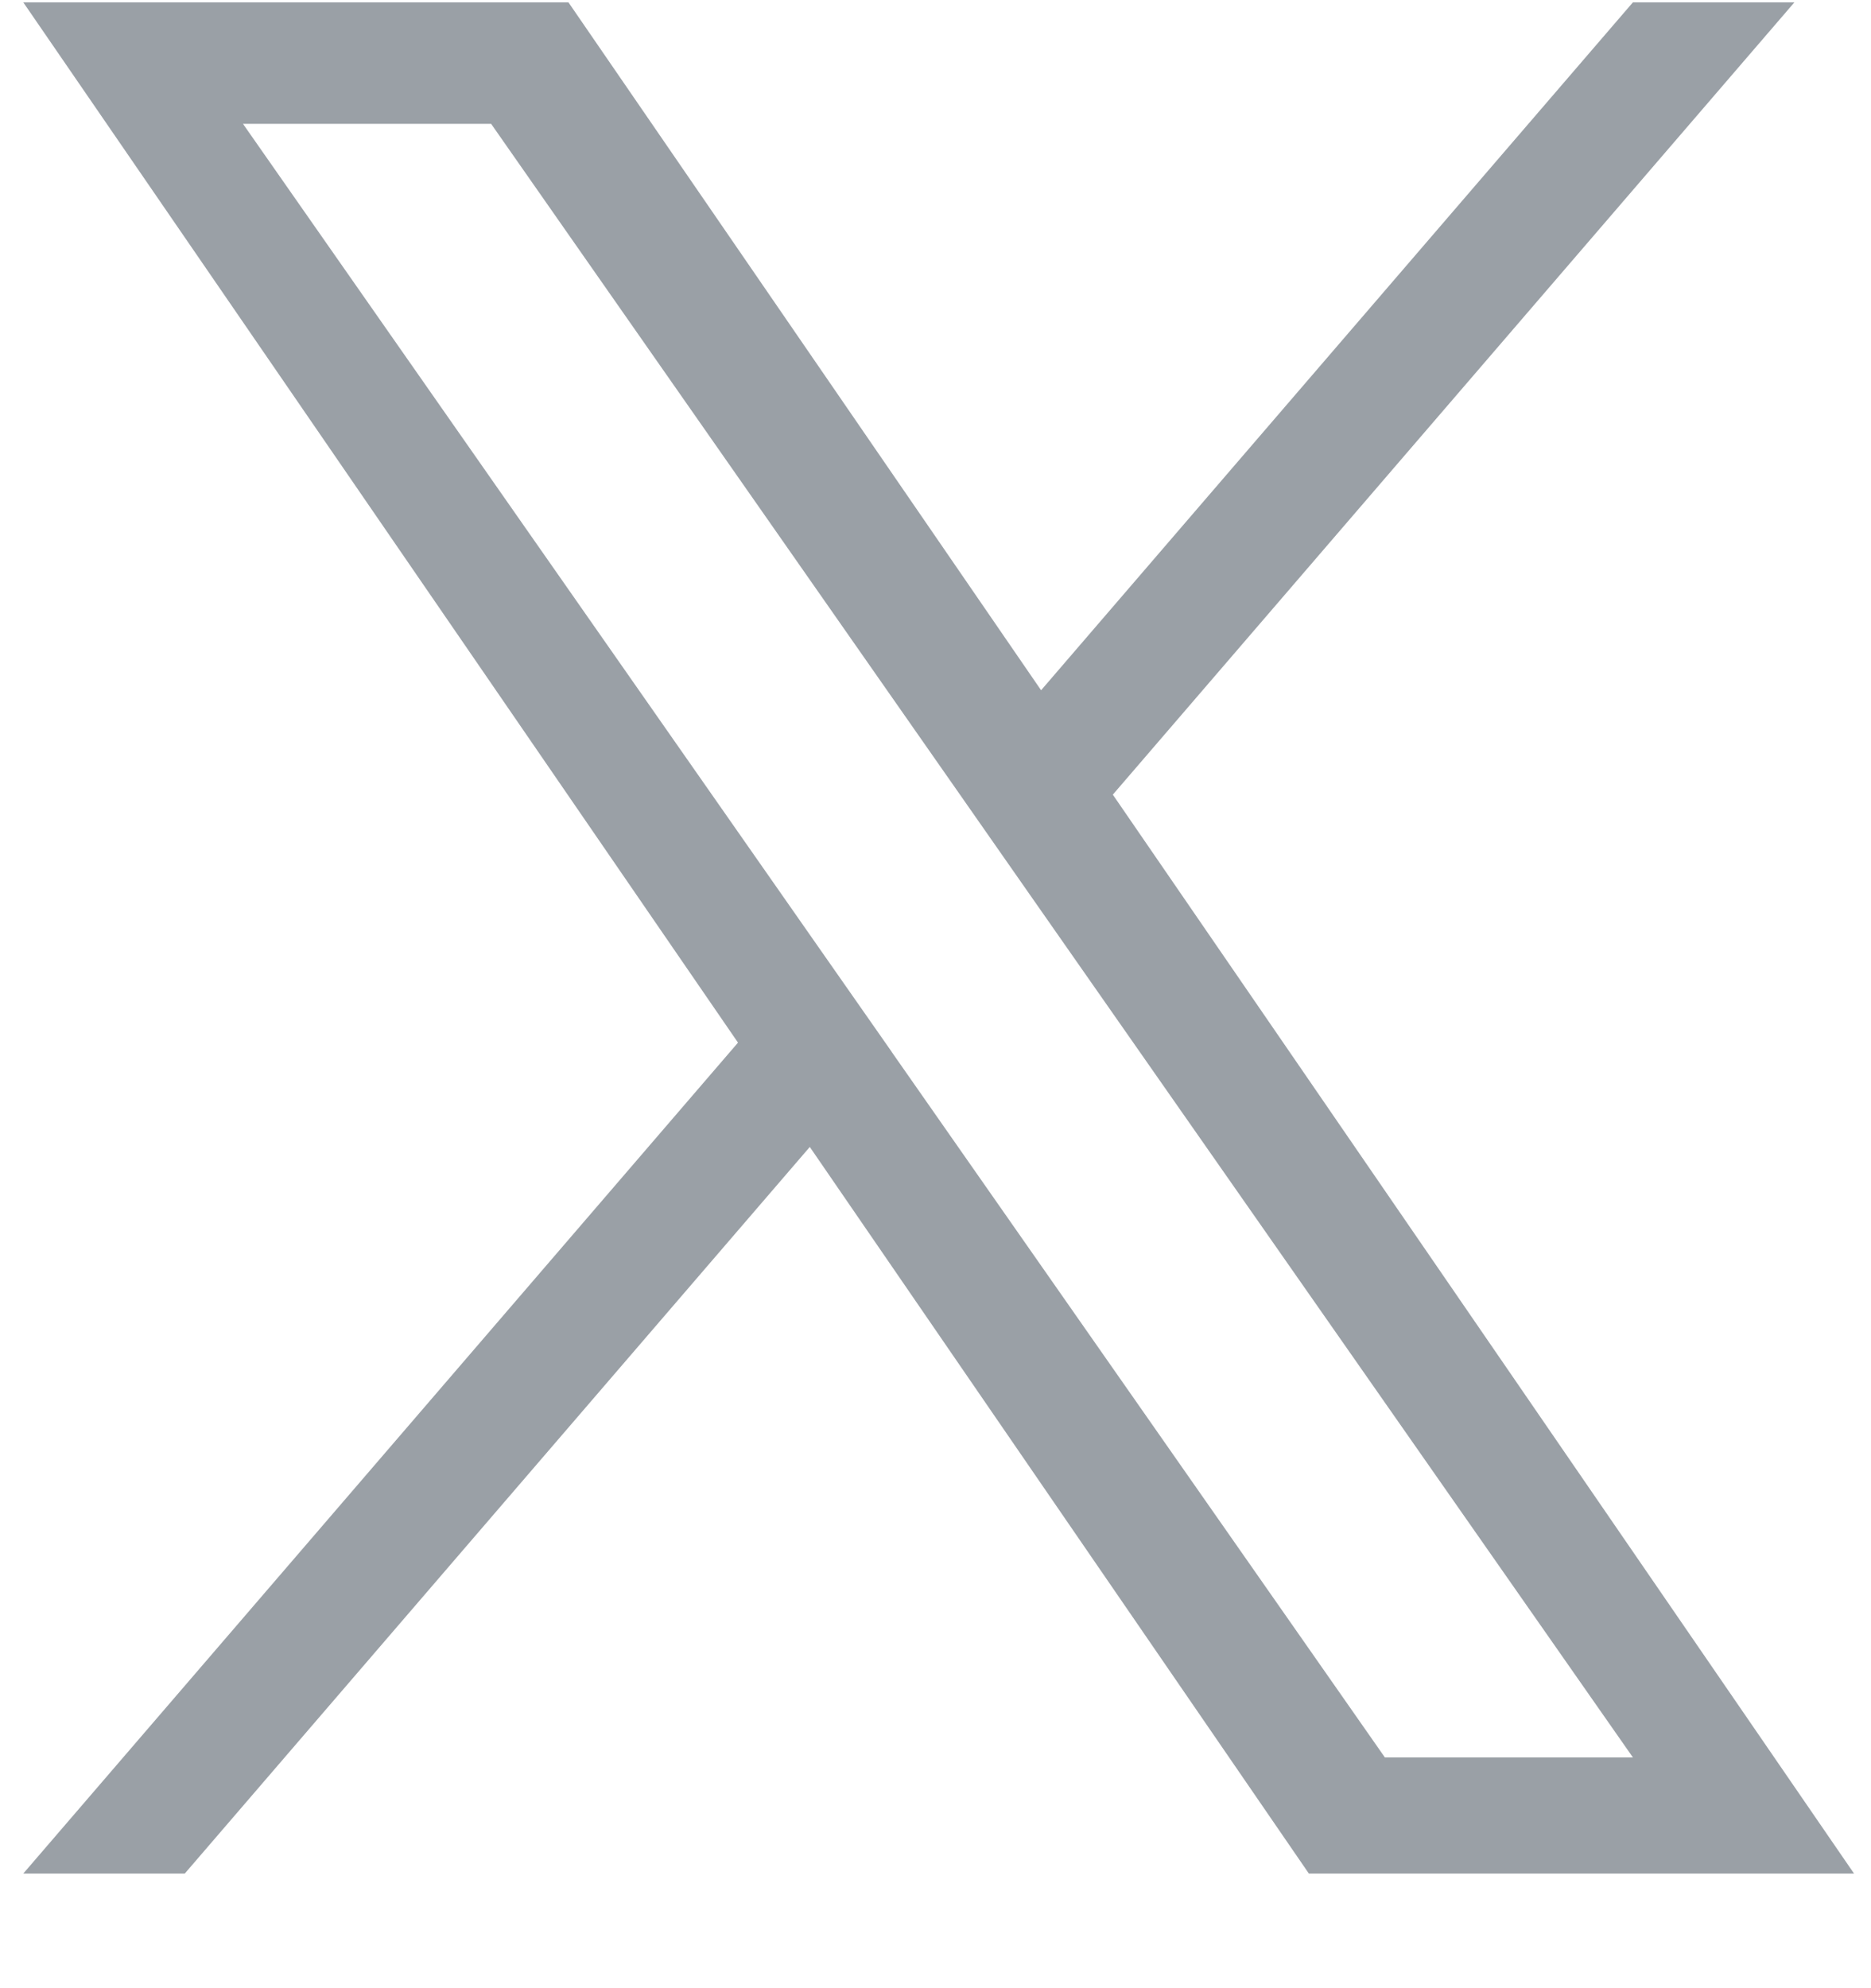 <svg viewBox="0 0 16 17" fill="#9aa0a6" xmlns="http://www.w3.org/2000/svg" width="16" role="img" alt="XIcon" data-testid="XIcon" title="" aria-hidden="true" color="#9aa0a6"><path d="M9.517 6.794L15.345 0.02H13.964L8.903 5.902L4.861 0.02H0.199L6.311 8.915L0.199 16.02H1.58L6.925 9.807L11.193 16.02H15.855L9.516 6.794H9.517ZM7.625 8.993L7.006 8.108L2.078 1.059H4.2L8.176 6.747L8.795 7.633L13.964 15.027H11.843L7.625 8.994V8.993Z" fill="currentColor"></path></svg>